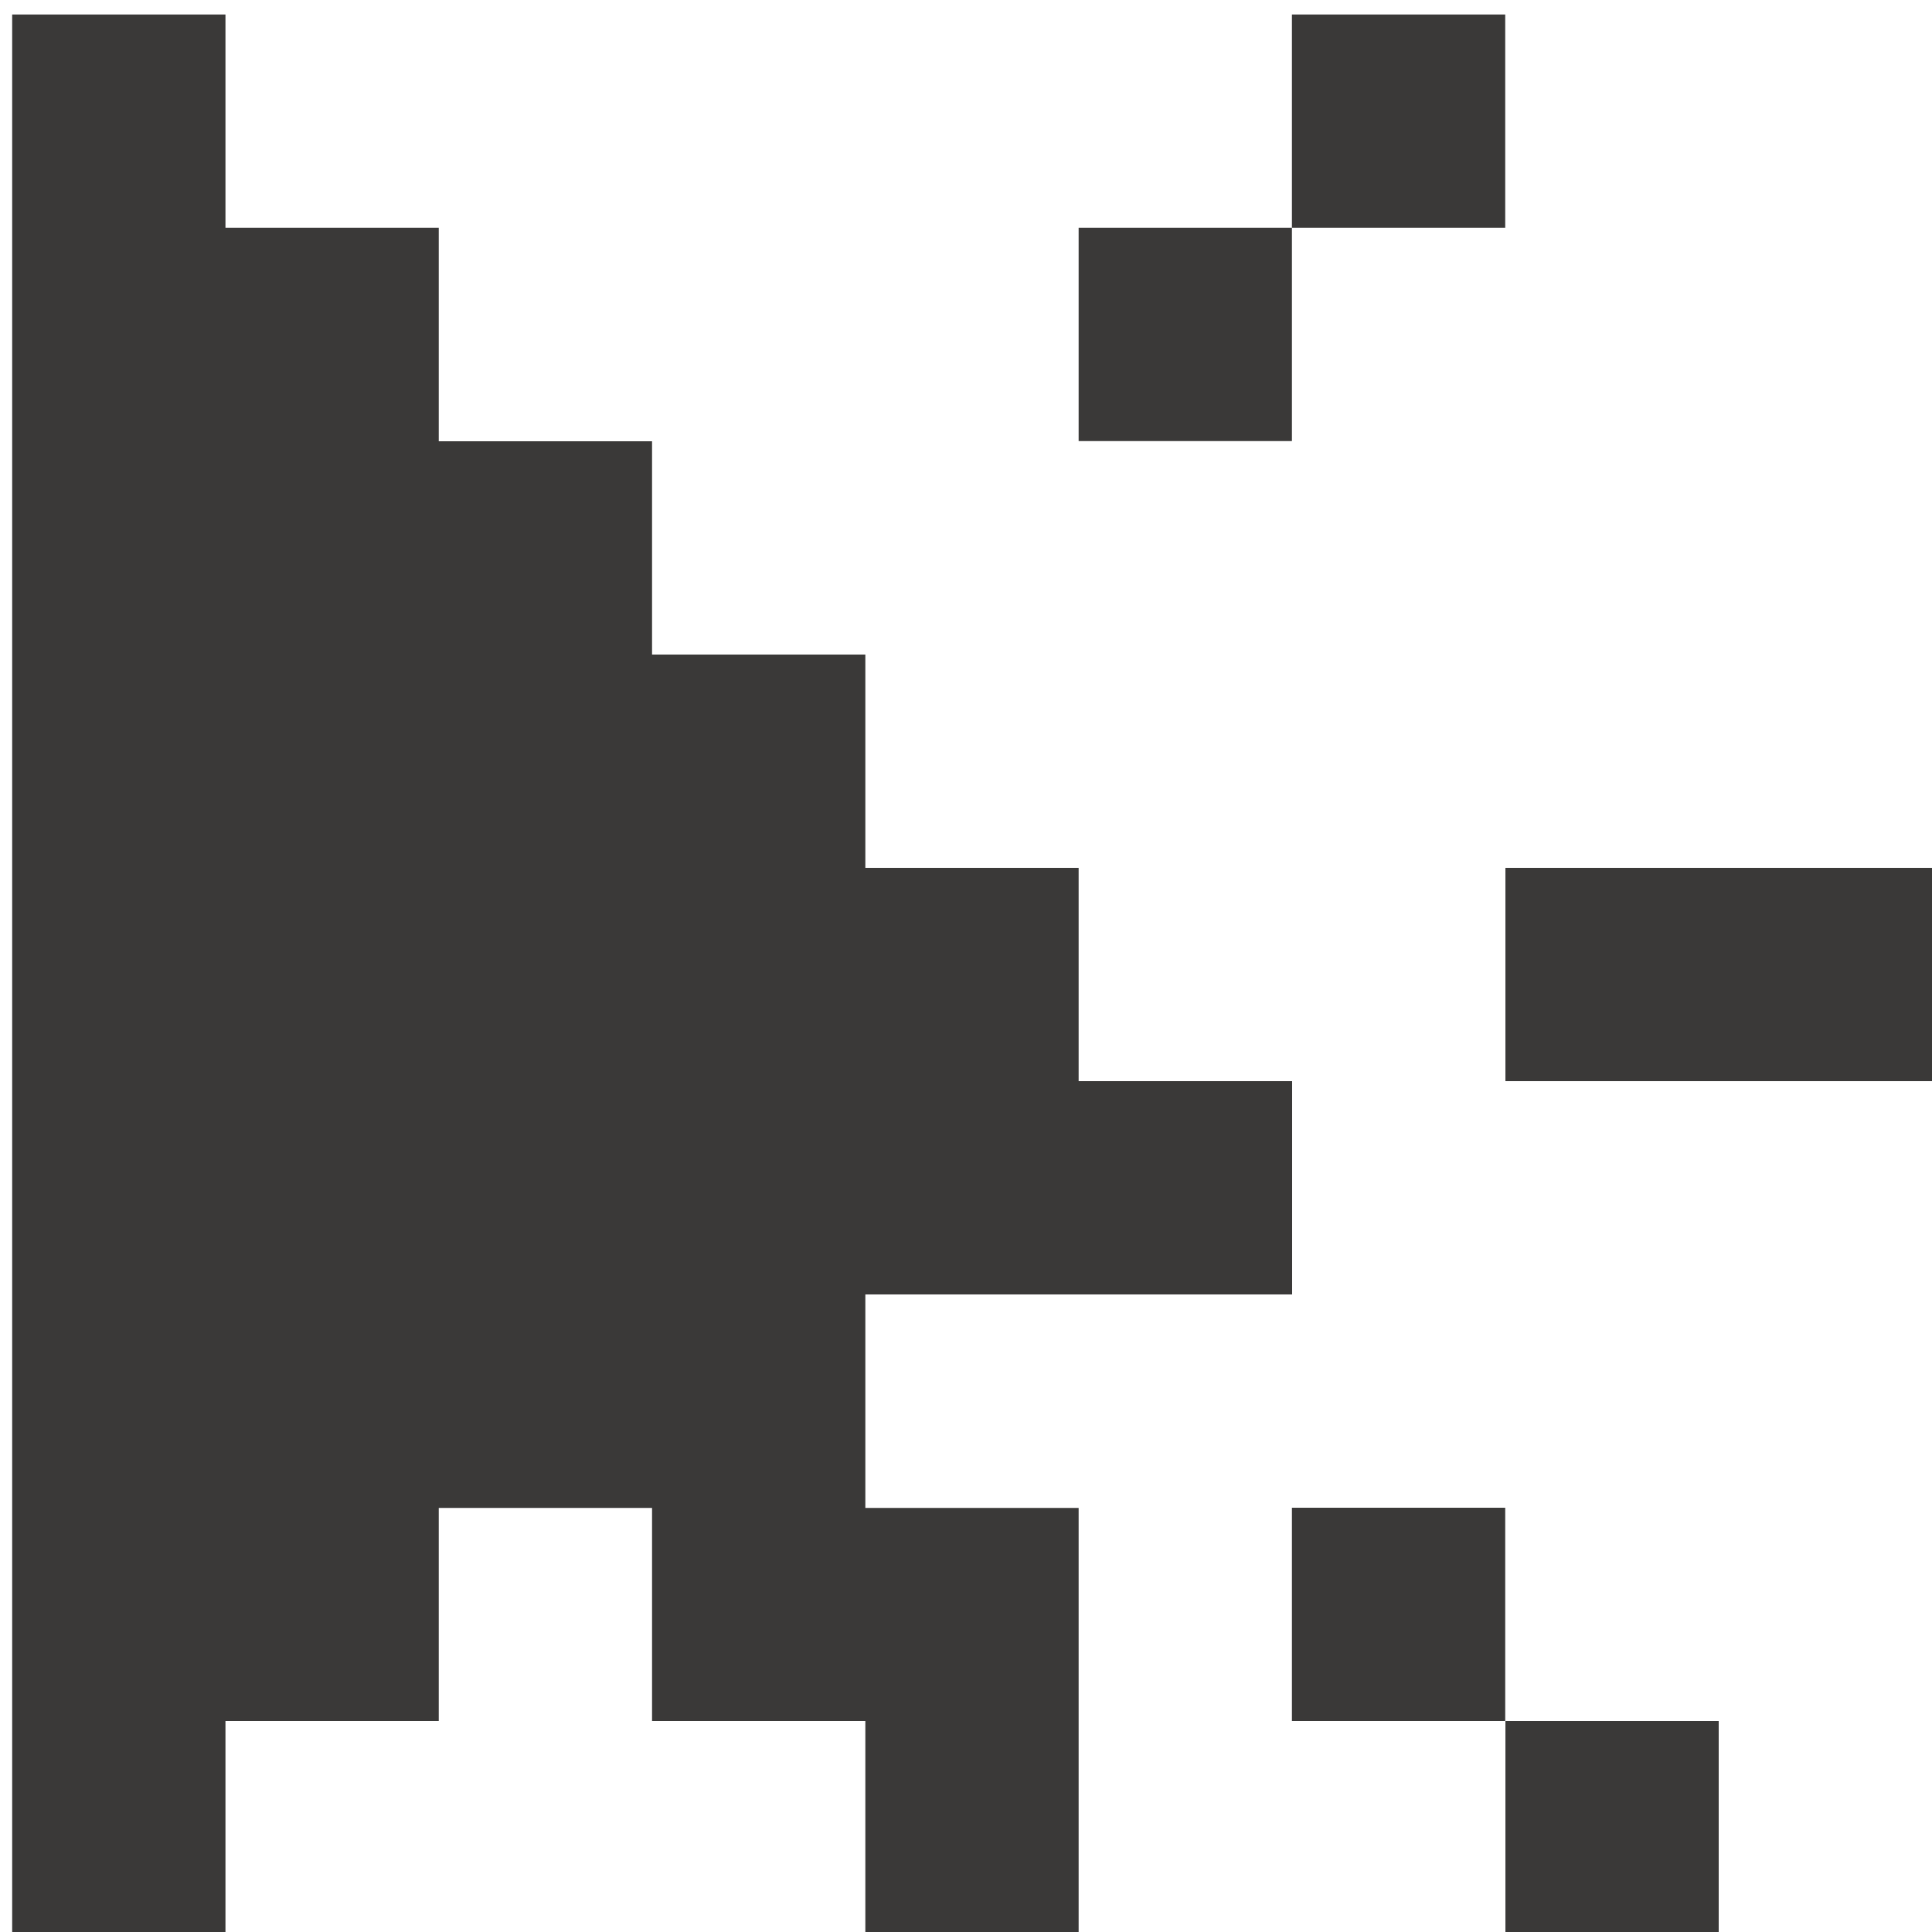 <svg id="Calque_1" data-name="Calque 1" xmlns="http://www.w3.org/2000/svg" viewBox="0 0 100 100"><defs><style>.cls-1{fill:#3a3938;}</style></defs><title>Plan de travail 10 copie 6</title><polygon class="cls-1" points="88.96 44.92 77.92 44.92 77.92 55.96 88.96 55.96 100 55.96 100 44.92 88.96 44.92"/><rect class="cls-1" x="77.92" y="89.08" width="11.04" height="11.04"/><rect class="cls-1" x="66.87" y="0.75" width="11.04" height="11.04"/><rect class="cls-1" x="66.87" y="78.04" width="11.04" height="11.04"/><rect class="cls-1" x="55.83" y="11.79" width="11.04" height="11.04"/><polygon class="cls-1" points="55.83 67 66.88 67 66.88 55.96 55.83 55.96 55.83 44.92 44.79 44.92 44.79 33.88 33.75 33.88 33.75 22.84 22.71 22.84 22.71 11.79 11.67 11.79 11.67 0.75 0.63 0.75 0.63 11.79 0.63 22.84 0.63 33.88 0.63 44.92 0.63 55.96 0.63 67 0.63 78.05 0.63 89.08 0.63 100.13 11.67 100.13 11.67 89.08 22.71 89.08 22.71 78.05 33.75 78.05 33.75 89.08 44.79 89.08 44.79 100.13 55.83 100.13 55.83 89.08 55.83 78.05 44.79 78.05 44.79 67 55.83 67"/></svg>